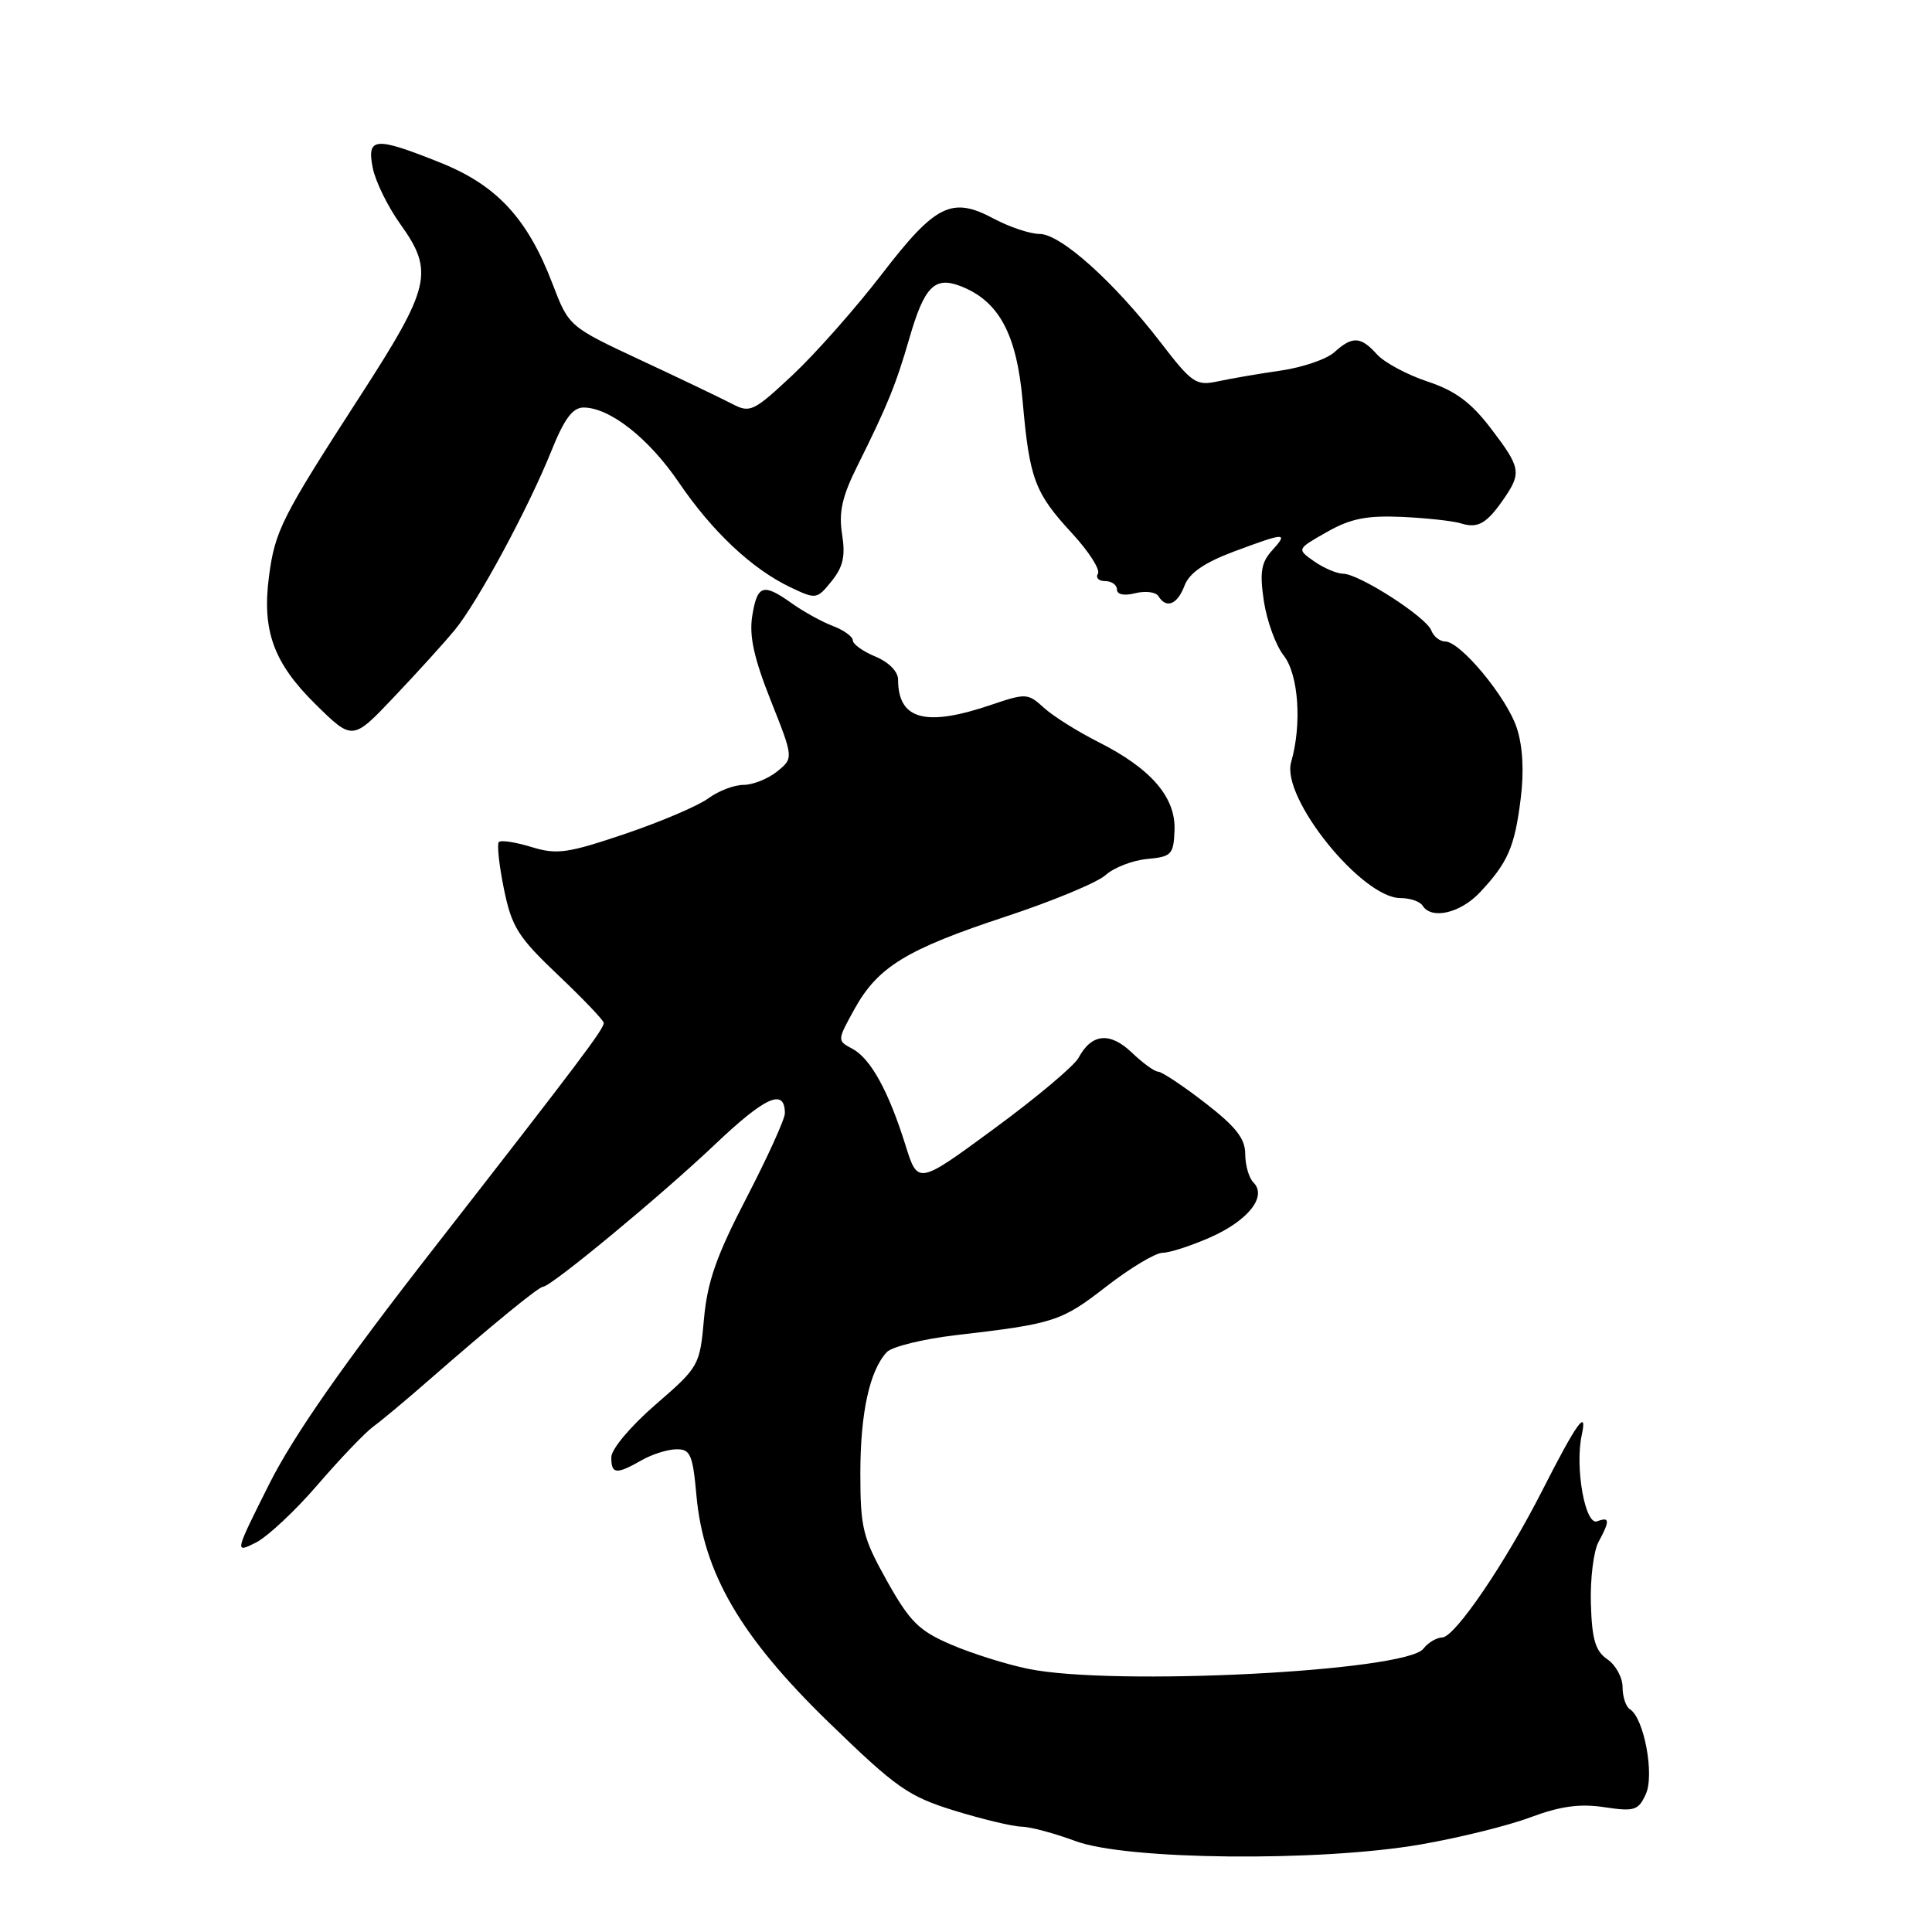 <?xml version="1.0" encoding="UTF-8" standalone="no"?>
<!DOCTYPE svg PUBLIC "-//W3C//DTD SVG 1.1//EN" "http://www.w3.org/Graphics/SVG/1.1/DTD/svg11.dtd" >
<svg xmlns="http://www.w3.org/2000/svg" xmlns:xlink="http://www.w3.org/1999/xlink" version="1.1" viewBox="0 0 256 256">
 <g >
 <path fill="currentColor"
d=" M 188.19 244.41 C 193.25 243.54 199.81 241.92 202.77 240.81 C 206.74 239.33 209.32 238.97 212.57 239.46 C 216.57 240.06 217.09 239.90 218.08 237.73 C 219.25 235.15 217.84 227.64 215.97 226.48 C 215.44 226.15 215.00 224.84 215.00 223.56 C 215.00 222.29 214.10 220.63 212.99 219.87 C 211.40 218.78 210.94 217.26 210.80 212.50 C 210.70 209.20 211.16 205.52 211.81 204.32 C 213.34 201.50 213.31 200.94 211.64 201.58 C 210.05 202.20 208.66 194.44 209.59 190.15 C 210.38 186.50 208.88 188.60 204.36 197.50 C 199.46 207.12 192.79 216.93 191.11 216.97 C 190.35 216.99 189.22 217.66 188.61 218.46 C 186.32 221.47 147.50 223.45 136.24 221.13 C 133.35 220.54 128.75 219.09 126.01 217.91 C 121.75 216.08 120.55 214.88 117.52 209.47 C 114.32 203.74 114.00 202.46 114.00 195.24 C 114.00 187.24 115.22 181.62 117.50 179.17 C 118.18 178.44 122.28 177.43 126.62 176.92 C 139.72 175.40 140.63 175.10 146.59 170.47 C 149.76 168.01 153.11 166.00 154.05 166.00 C 154.98 166.00 157.82 165.08 160.36 163.96 C 165.40 161.73 167.93 158.53 166.09 156.69 C 165.49 156.09 165.00 154.39 165.00 152.92 C 165.00 150.87 163.76 149.29 159.66 146.12 C 156.72 143.85 153.93 142.00 153.46 142.00 C 152.99 142.00 151.42 140.86 149.97 139.47 C 147.07 136.70 144.64 136.94 142.91 140.17 C 142.34 141.23 137.32 145.45 131.75 149.54 C 121.62 156.99 121.62 156.99 119.98 151.74 C 117.74 144.58 115.37 140.27 112.95 138.97 C 110.92 137.89 110.92 137.88 113.21 133.73 C 116.31 128.11 120.11 125.79 133.30 121.44 C 139.46 119.41 145.40 116.94 146.50 115.95 C 147.60 114.96 150.07 114.00 152.00 113.82 C 155.24 113.52 155.51 113.24 155.63 110.00 C 155.80 105.63 152.50 101.82 145.50 98.30 C 142.75 96.91 139.52 94.88 138.31 93.77 C 136.21 91.85 135.93 91.84 131.38 93.38 C 122.64 96.36 119.00 95.38 119.00 90.04 C 119.00 88.99 117.76 87.73 116.00 87.00 C 114.35 86.32 113.00 85.35 113.00 84.85 C 113.00 84.36 111.82 83.50 110.37 82.95 C 108.92 82.40 106.49 81.06 104.97 79.98 C 101.12 77.23 100.35 77.47 99.68 81.59 C 99.25 84.25 99.89 87.18 102.13 92.82 C 105.16 100.45 105.16 100.45 102.97 102.23 C 101.76 103.20 99.76 104.00 98.52 104.00 C 97.28 104.00 95.20 104.80 93.88 105.77 C 92.57 106.75 87.61 108.87 82.86 110.48 C 75.19 113.07 73.79 113.27 70.41 112.23 C 68.31 111.59 66.38 111.29 66.10 111.57 C 65.83 111.84 66.13 114.64 66.77 117.78 C 67.81 122.85 68.63 124.15 73.97 129.22 C 77.29 132.37 80.00 135.22 80.00 135.54 C 80.00 136.37 76.93 140.45 57.41 165.50 C 45.38 180.93 38.90 190.23 35.67 196.65 C 31.08 205.81 31.08 205.81 33.89 204.41 C 35.43 203.64 39.12 200.19 42.08 196.75 C 45.04 193.31 48.36 189.84 49.46 189.03 C 50.56 188.23 53.79 185.53 56.65 183.03 C 65.19 175.57 71.38 170.50 71.96 170.50 C 73.01 170.49 87.60 158.42 94.71 151.67 C 101.43 145.29 104.00 144.14 104.00 147.52 C 104.00 148.28 101.71 153.32 98.92 158.71 C 94.93 166.39 93.72 169.85 93.28 174.77 C 92.73 180.95 92.62 181.13 86.86 186.12 C 83.55 188.99 81.00 192.02 81.00 193.10 C 81.00 195.35 81.65 195.41 85.00 193.50 C 86.38 192.71 88.45 192.05 89.61 192.04 C 91.47 192.00 91.79 192.72 92.28 198.14 C 93.21 208.45 98.14 216.89 109.82 228.23 C 118.79 236.93 120.36 238.03 126.47 239.92 C 130.18 241.06 134.18 242.02 135.36 242.04 C 136.53 242.06 139.75 242.93 142.50 243.95 C 149.22 246.47 174.80 246.72 188.19 244.41 Z  M 196.09 118.25 C 199.80 114.31 200.71 112.22 201.50 105.83 C 201.96 102.19 201.77 98.84 200.98 96.45 C 199.64 92.38 193.52 85.00 191.49 85.00 C 190.79 85.00 189.96 84.34 189.65 83.53 C 188.96 81.74 180.11 76.05 177.97 76.02 C 177.13 76.01 175.40 75.27 174.13 74.38 C 171.82 72.76 171.82 72.76 175.81 70.50 C 178.93 68.72 181.08 68.29 185.72 68.49 C 188.98 68.64 192.52 69.02 193.58 69.35 C 195.84 70.06 197.01 69.38 199.31 66.03 C 201.63 62.63 201.50 61.94 197.52 56.73 C 194.91 53.31 192.82 51.77 189.14 50.55 C 186.44 49.65 183.44 48.04 182.46 46.96 C 180.30 44.56 179.20 44.51 176.81 46.67 C 175.80 47.59 172.61 48.68 169.73 49.10 C 166.86 49.51 163.10 50.16 161.38 50.53 C 158.48 51.15 157.96 50.80 153.77 45.35 C 147.60 37.34 140.53 31.00 137.76 31.00 C 136.50 31.00 133.78 30.09 131.71 28.99 C 126.13 25.99 123.97 27.06 116.83 36.35 C 113.38 40.83 108.08 46.83 105.05 49.67 C 99.85 54.54 99.39 54.76 97.02 53.52 C 95.63 52.80 90.20 50.19 84.94 47.74 C 75.38 43.27 75.38 43.27 73.21 37.60 C 69.90 28.94 65.83 24.55 58.37 21.56 C 49.68 18.08 48.58 18.16 49.39 22.25 C 49.75 24.04 51.38 27.37 53.02 29.66 C 57.56 36.00 57.09 37.99 47.65 52.59 C 37.30 68.60 36.44 70.32 35.64 76.39 C 34.70 83.59 36.25 87.84 41.83 93.34 C 46.72 98.15 46.72 98.15 52.24 92.32 C 55.28 89.12 58.88 85.15 60.24 83.50 C 63.30 79.78 69.97 67.42 73.06 59.75 C 74.76 55.51 75.88 54.00 77.32 54.00 C 80.79 54.00 85.97 58.07 89.95 63.93 C 94.37 70.43 99.63 75.38 104.72 77.81 C 108.14 79.44 108.24 79.42 110.19 77.01 C 111.72 75.12 112.04 73.68 111.58 70.78 C 111.12 67.88 111.58 65.79 113.60 61.75 C 117.59 53.74 118.71 50.99 120.50 44.81 C 122.47 38.00 123.83 36.60 127.22 37.89 C 132.35 39.85 134.72 44.22 135.51 53.20 C 136.42 63.50 137.10 65.30 142.09 70.71 C 144.29 73.10 145.82 75.49 145.48 76.02 C 145.15 76.56 145.58 77.00 146.44 77.00 C 147.30 77.00 148.00 77.50 148.00 78.11 C 148.00 78.78 148.95 78.98 150.44 78.60 C 151.78 78.27 153.16 78.44 153.50 79.00 C 154.55 80.70 156.01 80.11 156.96 77.59 C 157.60 75.92 159.57 74.56 163.48 73.09 C 170.37 70.52 170.76 70.51 168.54 72.96 C 167.11 74.54 166.90 75.84 167.47 79.67 C 167.87 82.28 169.04 85.51 170.09 86.85 C 172.07 89.36 172.53 95.97 171.08 101.00 C 169.73 105.69 180.44 119.00 185.57 119.00 C 186.84 119.00 188.16 119.45 188.50 120.00 C 189.67 121.89 193.51 121.00 196.09 118.25 Z "/>
</g>
</svg>